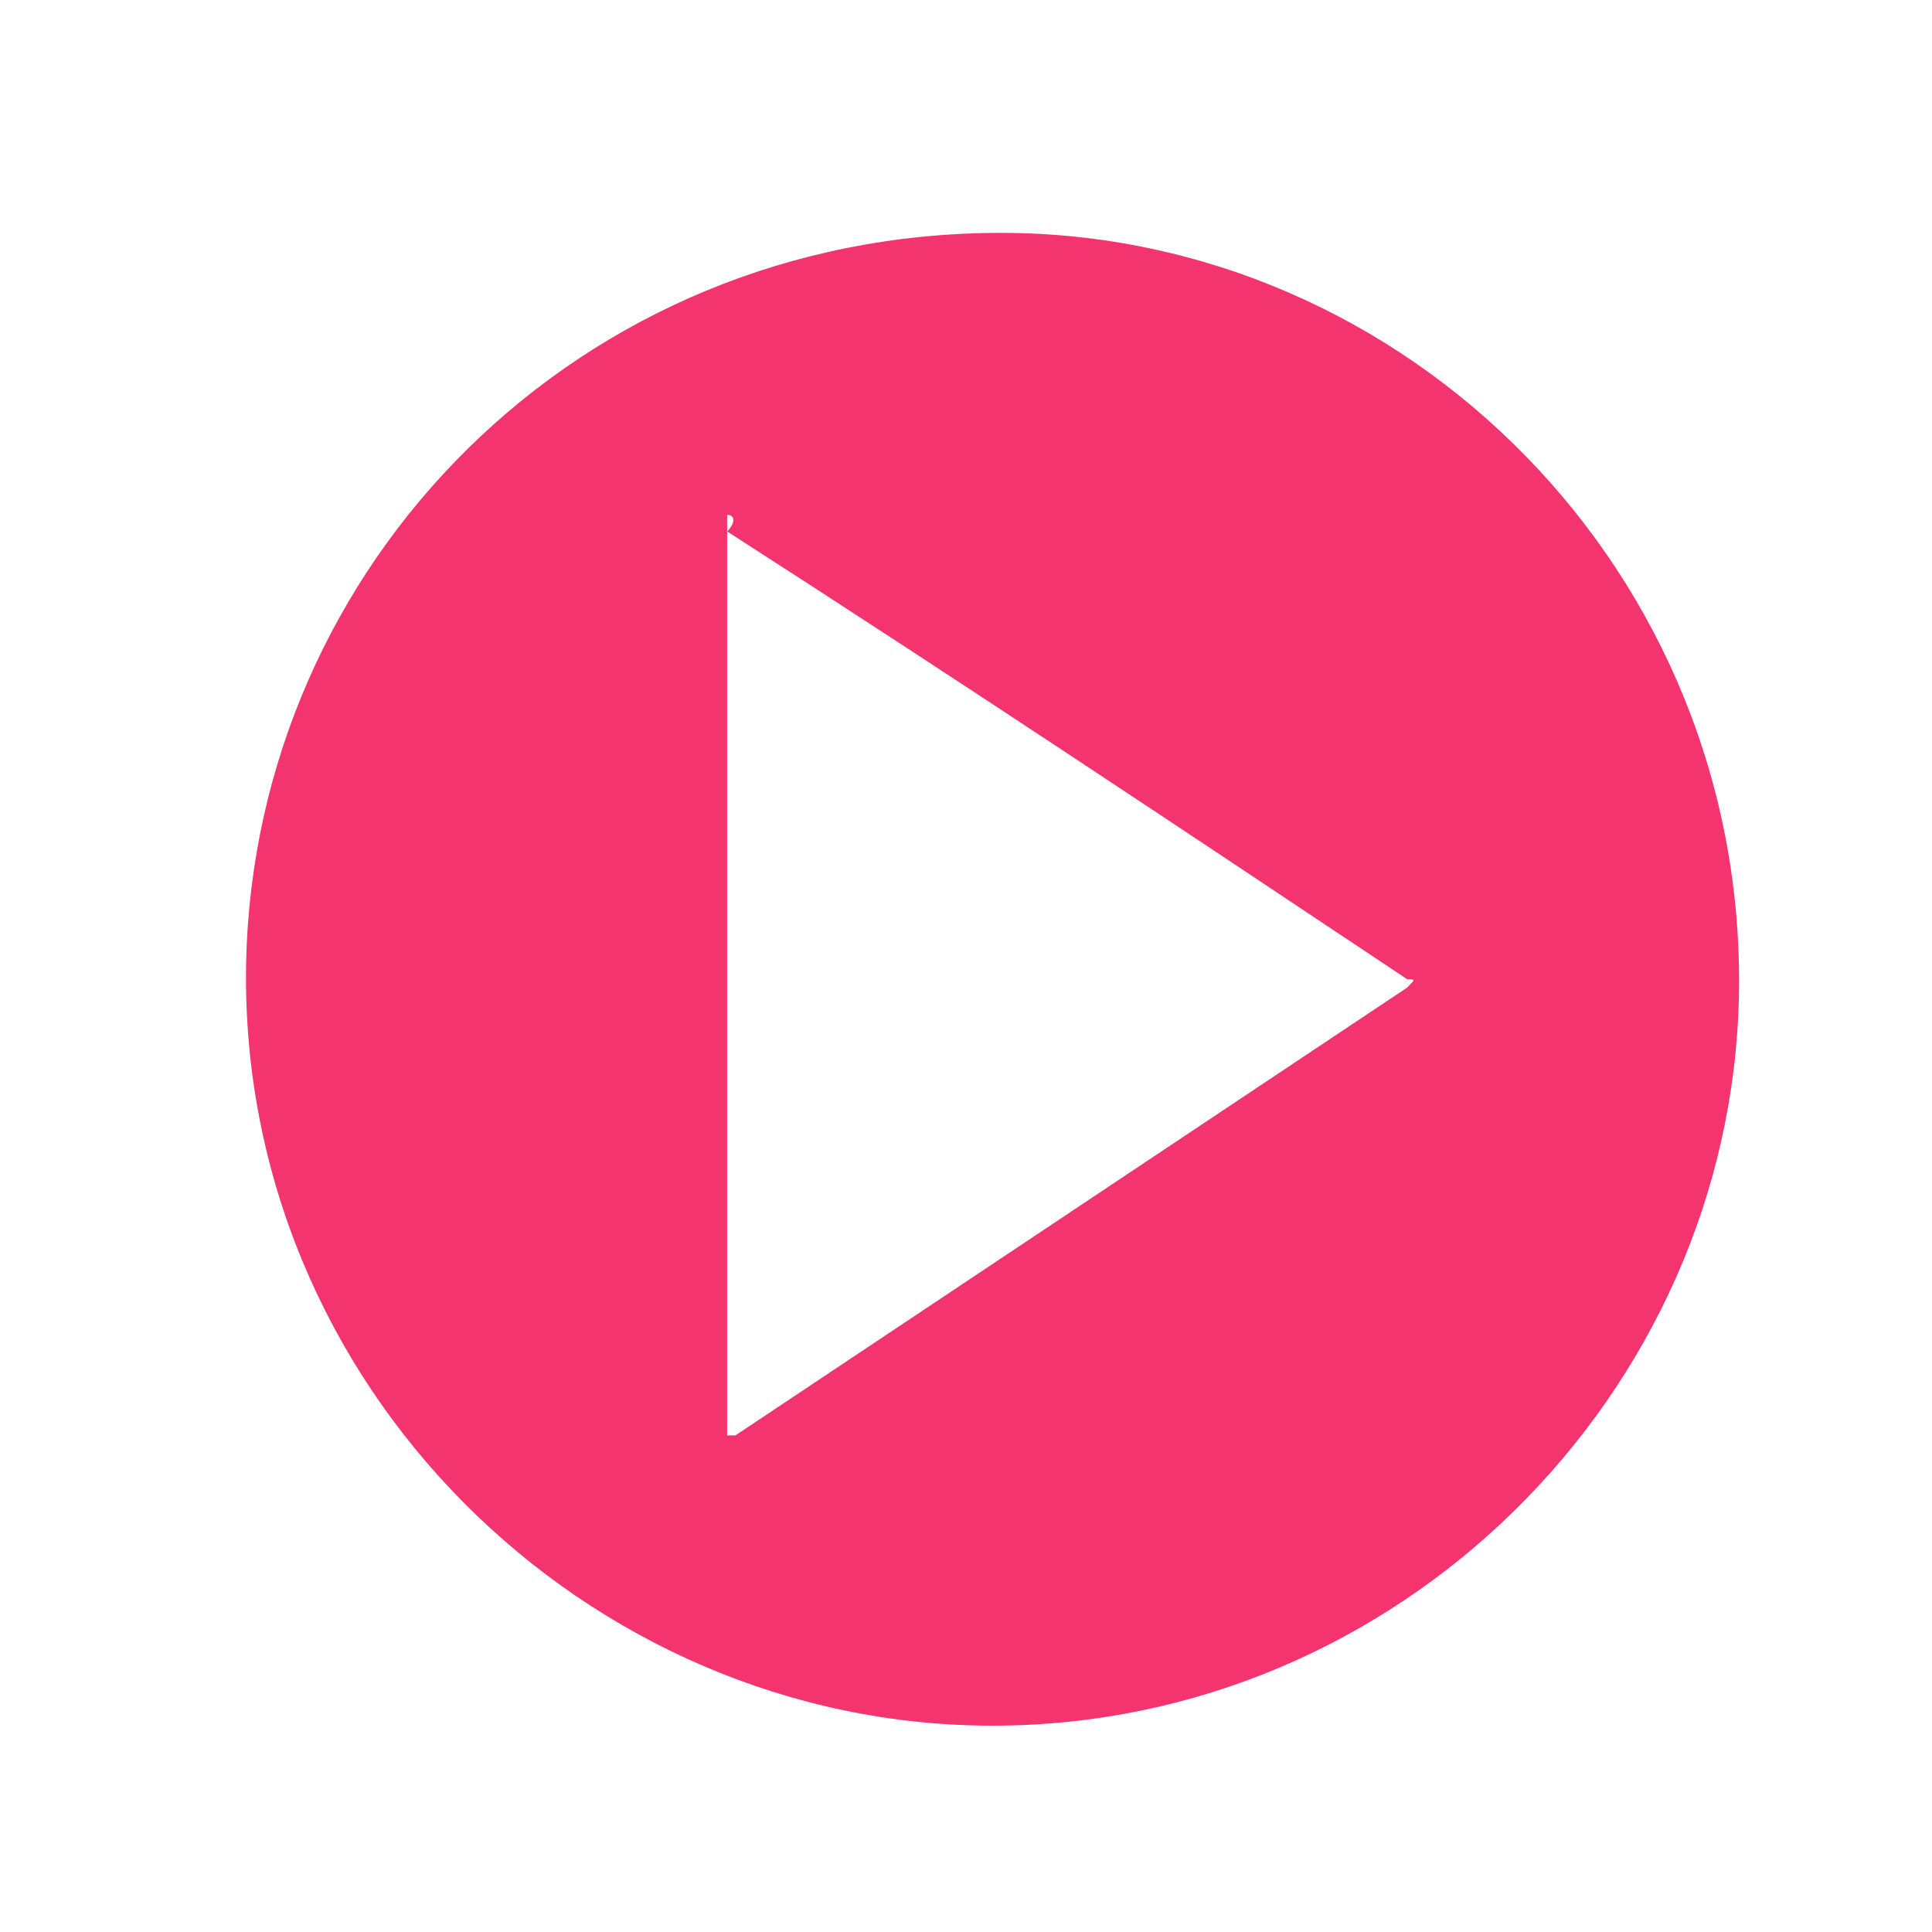 <svg viewBox="4.032 4.192 23.296 23.296" xmlns="http://www.w3.org/2000/svg"><path fill="#F3346F" d="M16 25c-4.9 0-9.1-4.1-9-9.2C7.1 11 11 7 16.1 7c4.9 0 9 4.1 8.9 9.2-.1 4.8-4.1 8.8-9 8.8zm-3.2-14.6v11.1h.1l8.1-5.4c.1-.1.1-.1 0-.1-2.7-1.8-5.4-3.6-8.2-5.4.1-.1.1-.2 0-.2z"></path></svg>